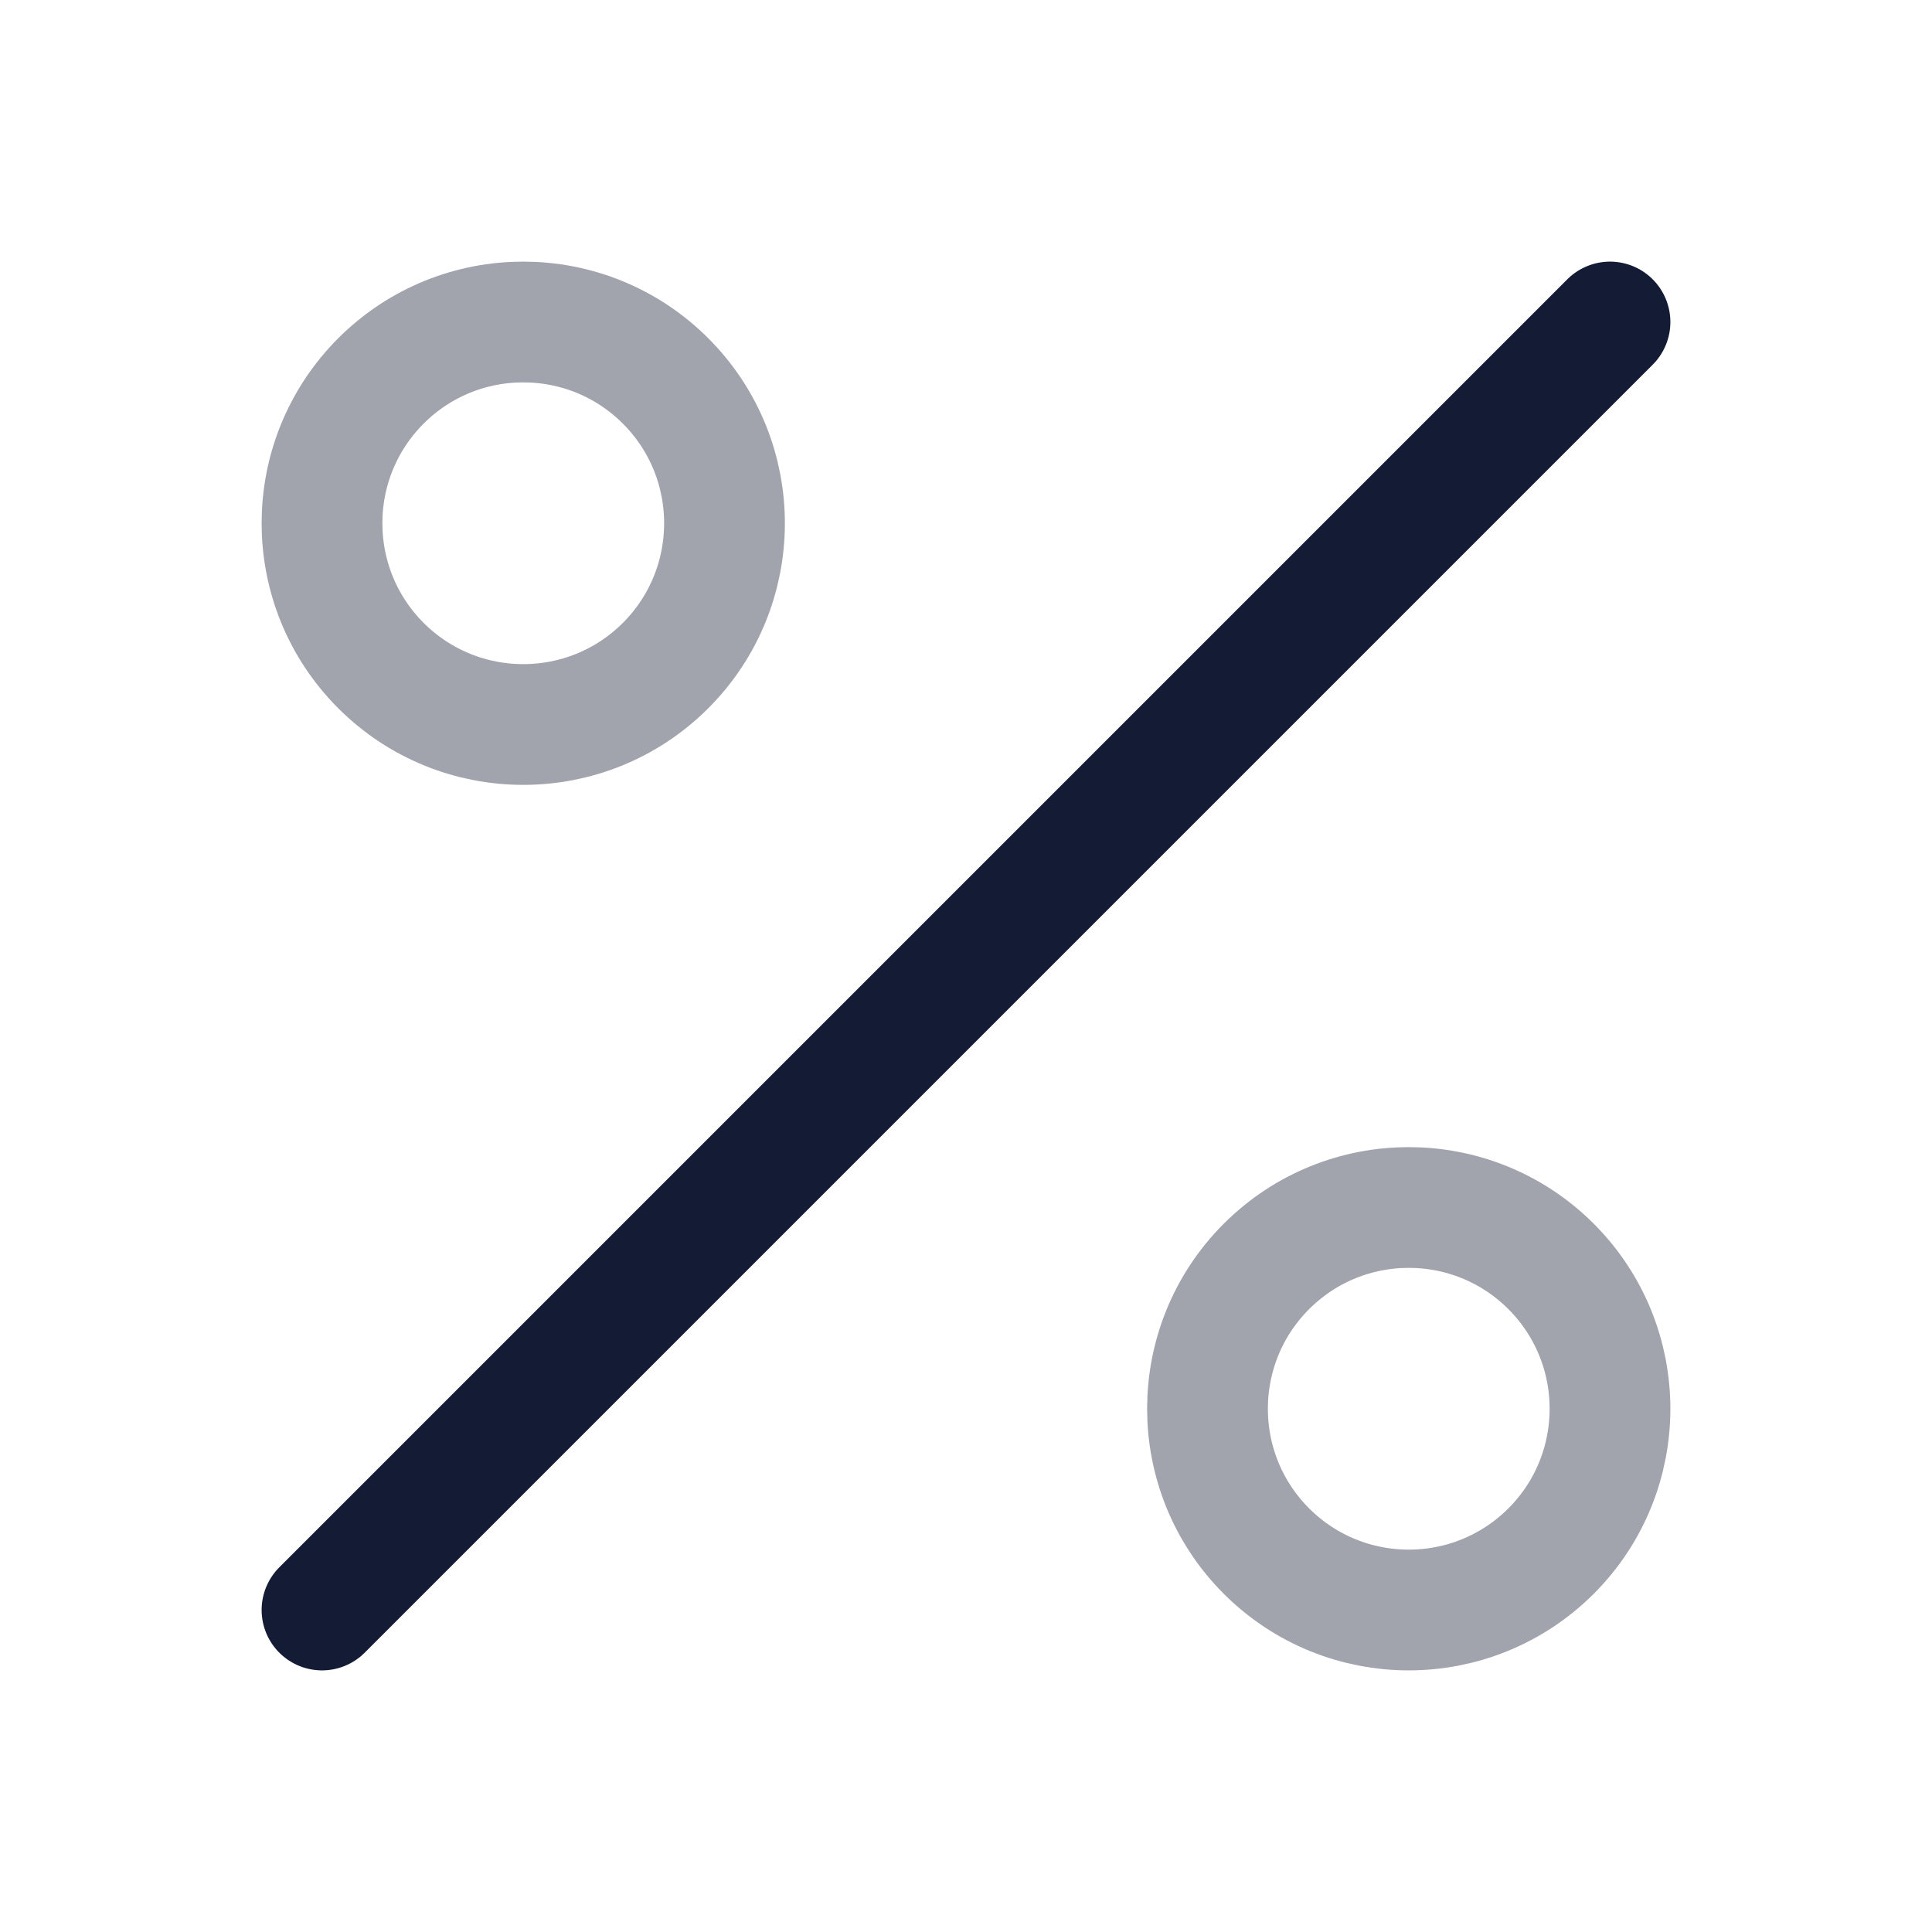 <svg width="24" height="24" viewBox="0 0 24 24" fill="none" xmlns="http://www.w3.org/2000/svg">
<path d="M4 20L20 4" stroke="#141B34" stroke-width="1.5" stroke-linecap="round"/>
<path opacity="0.4" d="M8.268 4.732C9.244 5.709 9.244 7.291 8.268 8.268C7.291 9.244 5.709 9.244 4.732 8.268C3.756 7.291 3.756 5.709 4.732 4.732C5.709 3.756 7.291 3.756 8.268 4.732Z" stroke="#141B34" stroke-width="1.5"/>
<path opacity="0.4" d="M19.268 15.732C20.244 16.709 20.244 18.291 19.268 19.268C18.291 20.244 16.709 20.244 15.732 19.268C14.756 18.291 14.756 16.709 15.732 15.732C16.709 14.756 18.291 14.756 19.268 15.732Z" stroke="#141B34" stroke-width="1.5"/>
</svg>
